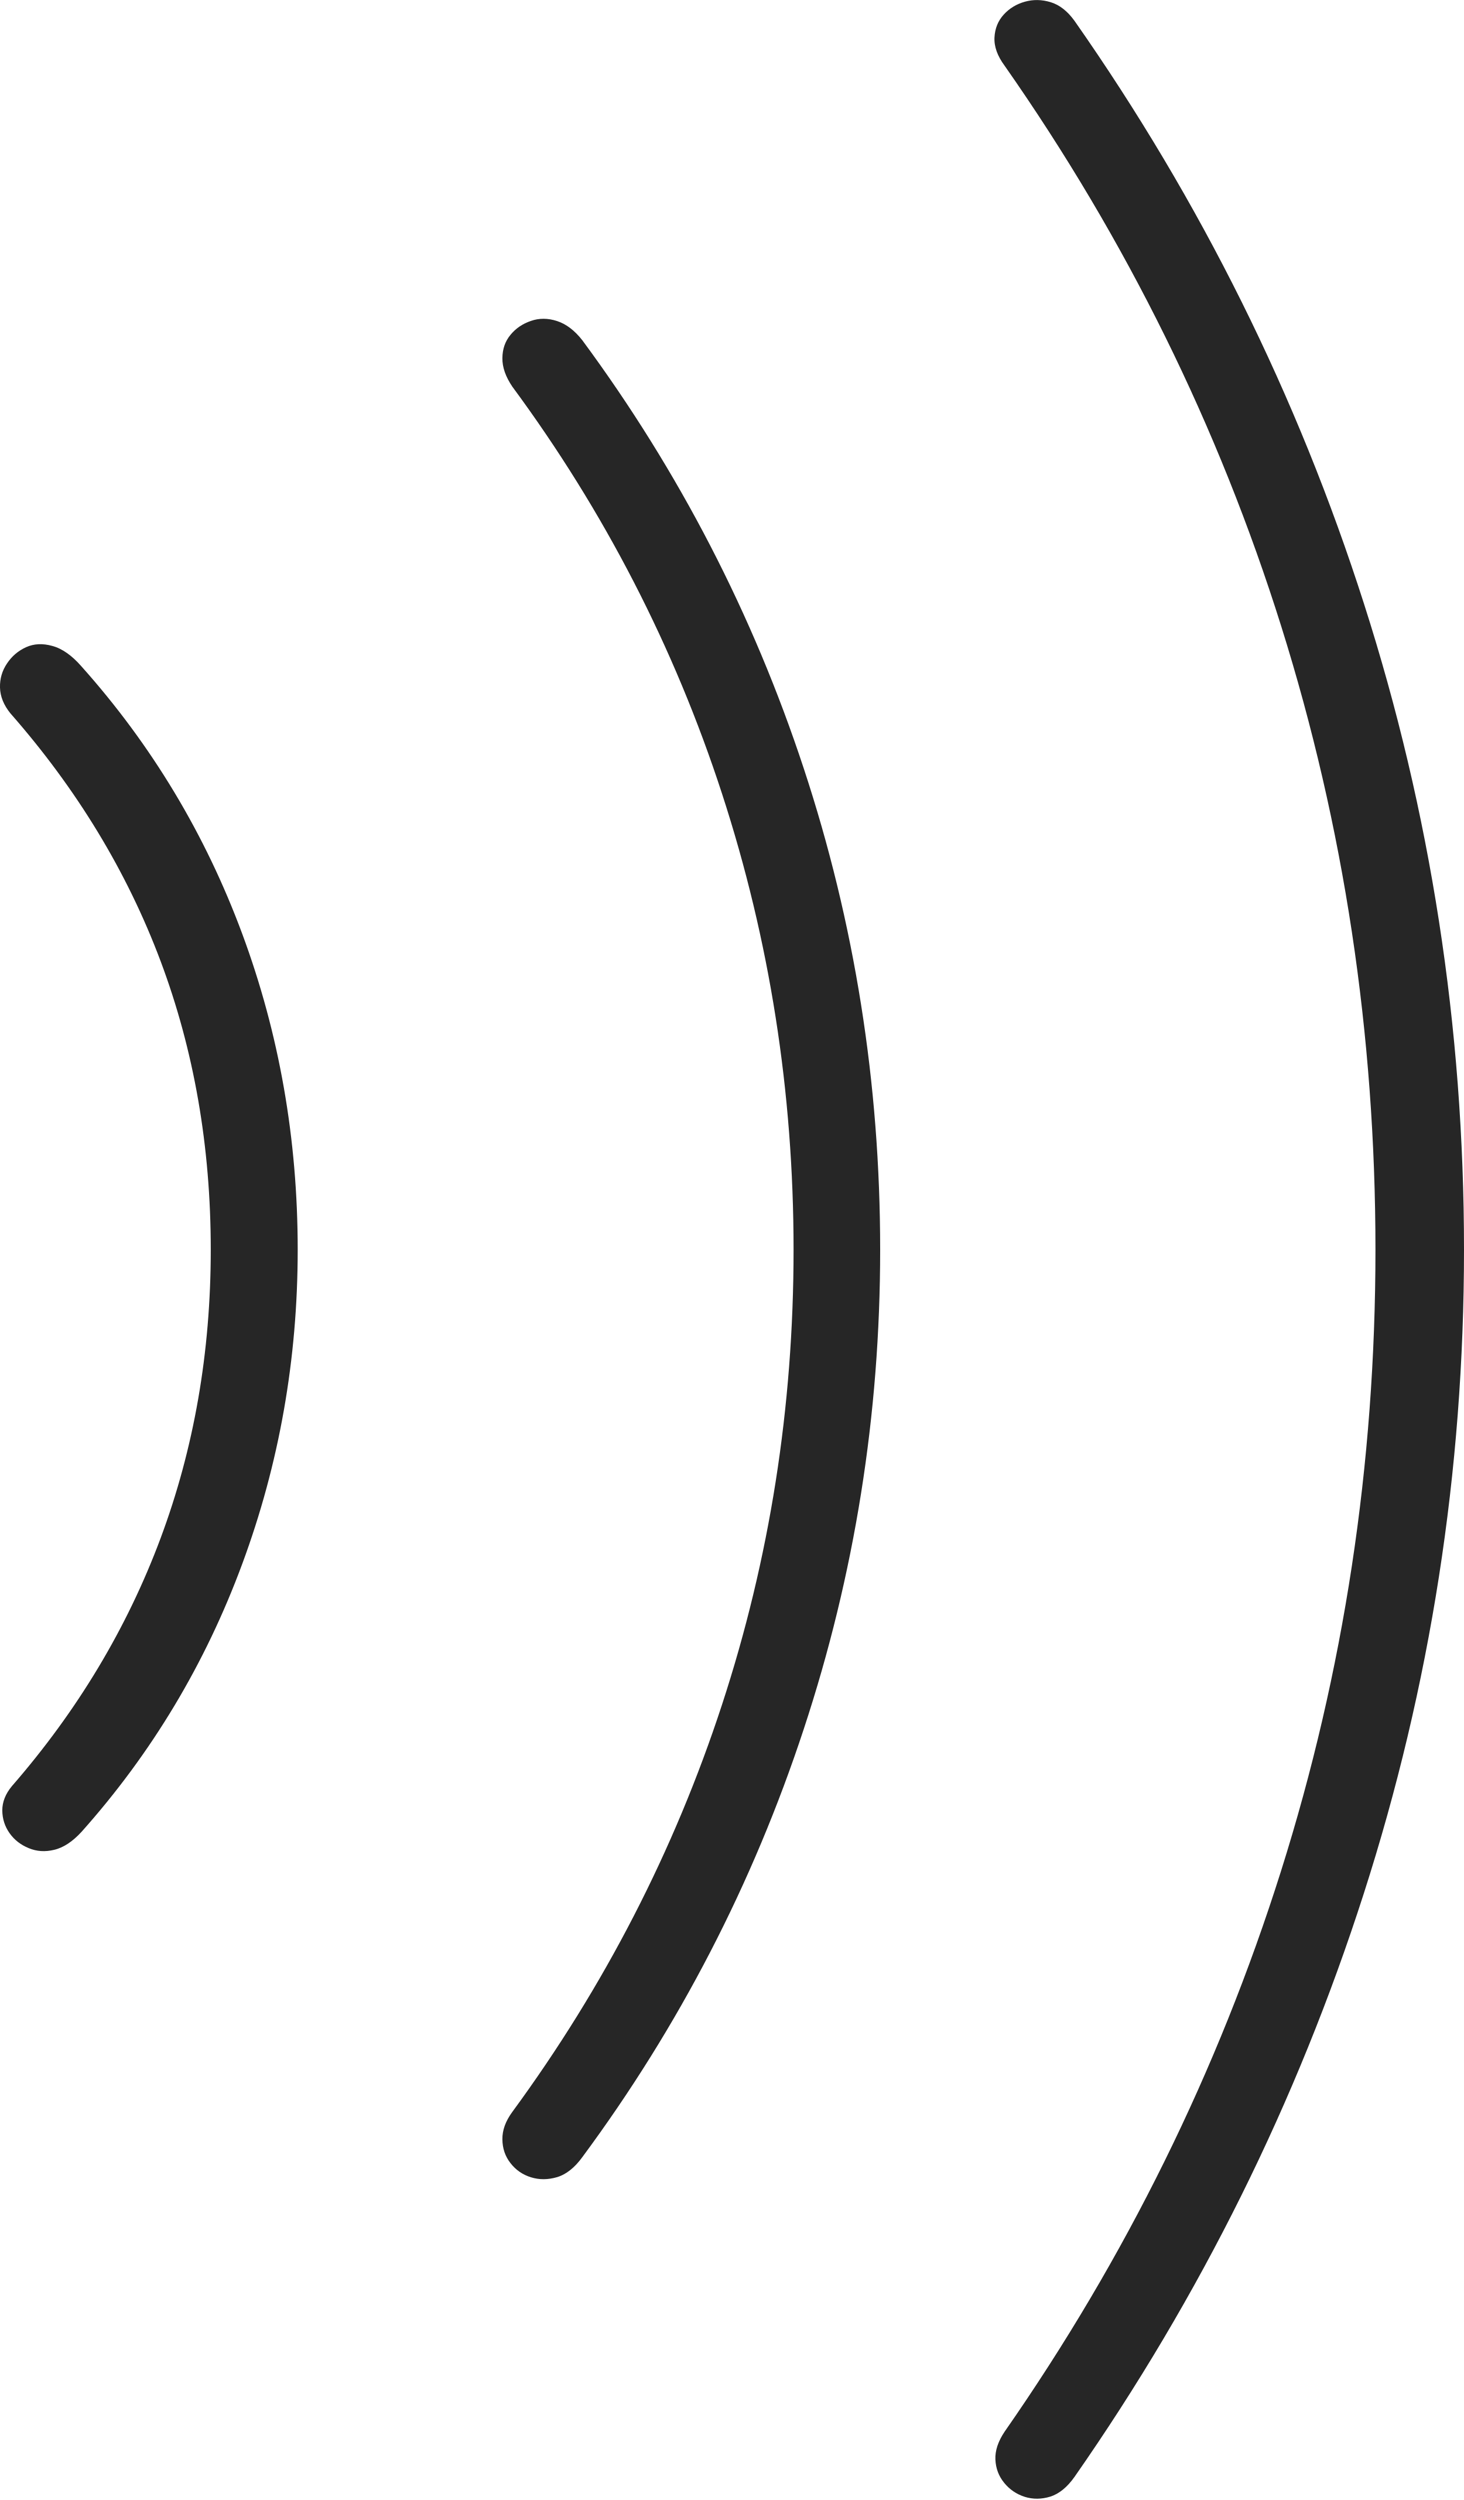 <?xml version="1.0" encoding="UTF-8"?>
<!--Generator: Apple Native CoreSVG 175-->
<!DOCTYPE svg
PUBLIC "-//W3C//DTD SVG 1.1//EN"
       "http://www.w3.org/Graphics/SVG/1.1/DTD/svg11.dtd">
<svg version="1.1" xmlns="http://www.w3.org/2000/svg" xmlns:xlink="http://www.w3.org/1999/xlink" width="12.781" height="21.818">
 <g>
  <rect height="21.818" opacity="0" width="12.781" x="0" y="0"/>
  <path d="M2.599 10.907Q2.599 9.457 2.115 8.151Q1.631 6.846 0.711 5.816Q0.586 5.673 0.458 5.638Q0.33 5.602 0.227 5.649Q0.124 5.696 0.061 5.791Q-0.003 5.886 0 6.001Q0.003 6.117 0.09 6.225Q0.962 7.218 1.401 8.386Q1.84 9.555 1.84 10.907Q1.84 12.252 1.401 13.428Q0.962 14.603 0.104 15.589Q0.02 15.69 0.02 15.801Q0.021 15.911 0.083 15.999Q0.145 16.087 0.25 16.13Q0.354 16.174 0.473 16.145Q0.593 16.117 0.711 15.989Q1.631 14.958 2.115 13.649Q2.599 12.341 2.599 10.907ZM7.684 10.907Q7.684 8.729 7.017 6.707Q6.351 4.686 5.084 2.97Q4.983 2.841 4.863 2.802Q4.743 2.763 4.635 2.801Q4.526 2.838 4.457 2.922Q4.387 3.006 4.386 3.125Q4.384 3.244 4.473 3.375Q5.678 5.008 6.303 6.926Q6.928 8.845 6.928 10.907Q6.928 12.969 6.303 14.879Q5.678 16.789 4.473 18.432Q4.384 18.553 4.386 18.672Q4.387 18.791 4.457 18.88Q4.526 18.969 4.635 19.003Q4.743 19.037 4.863 19.002Q4.983 18.966 5.084 18.827Q6.351 17.114 7.017 15.091Q7.684 13.068 7.684 10.907ZM12.781 10.907Q12.781 7.994 11.908 5.27Q11.036 2.545 9.38 0.181Q9.288 0.054 9.172 0.019Q9.057-0.016 8.947 0.015Q8.837 0.046 8.763 0.127Q8.688 0.209 8.682 0.327Q8.676 0.446 8.77 0.573Q10.364 2.85 11.186 5.468Q12.008 8.086 12.008 10.907Q12.008 13.718 11.183 16.332Q10.357 18.947 8.77 21.224Q8.685 21.351 8.69 21.466Q8.695 21.582 8.766 21.669Q8.837 21.757 8.946 21.792Q9.054 21.826 9.17 21.79Q9.285 21.753 9.38 21.619Q11.029 19.255 11.905 16.53Q12.781 13.806 12.781 10.907Z" fill="rgba(0,0,0,0.85)"/>
 </g>
</svg>
